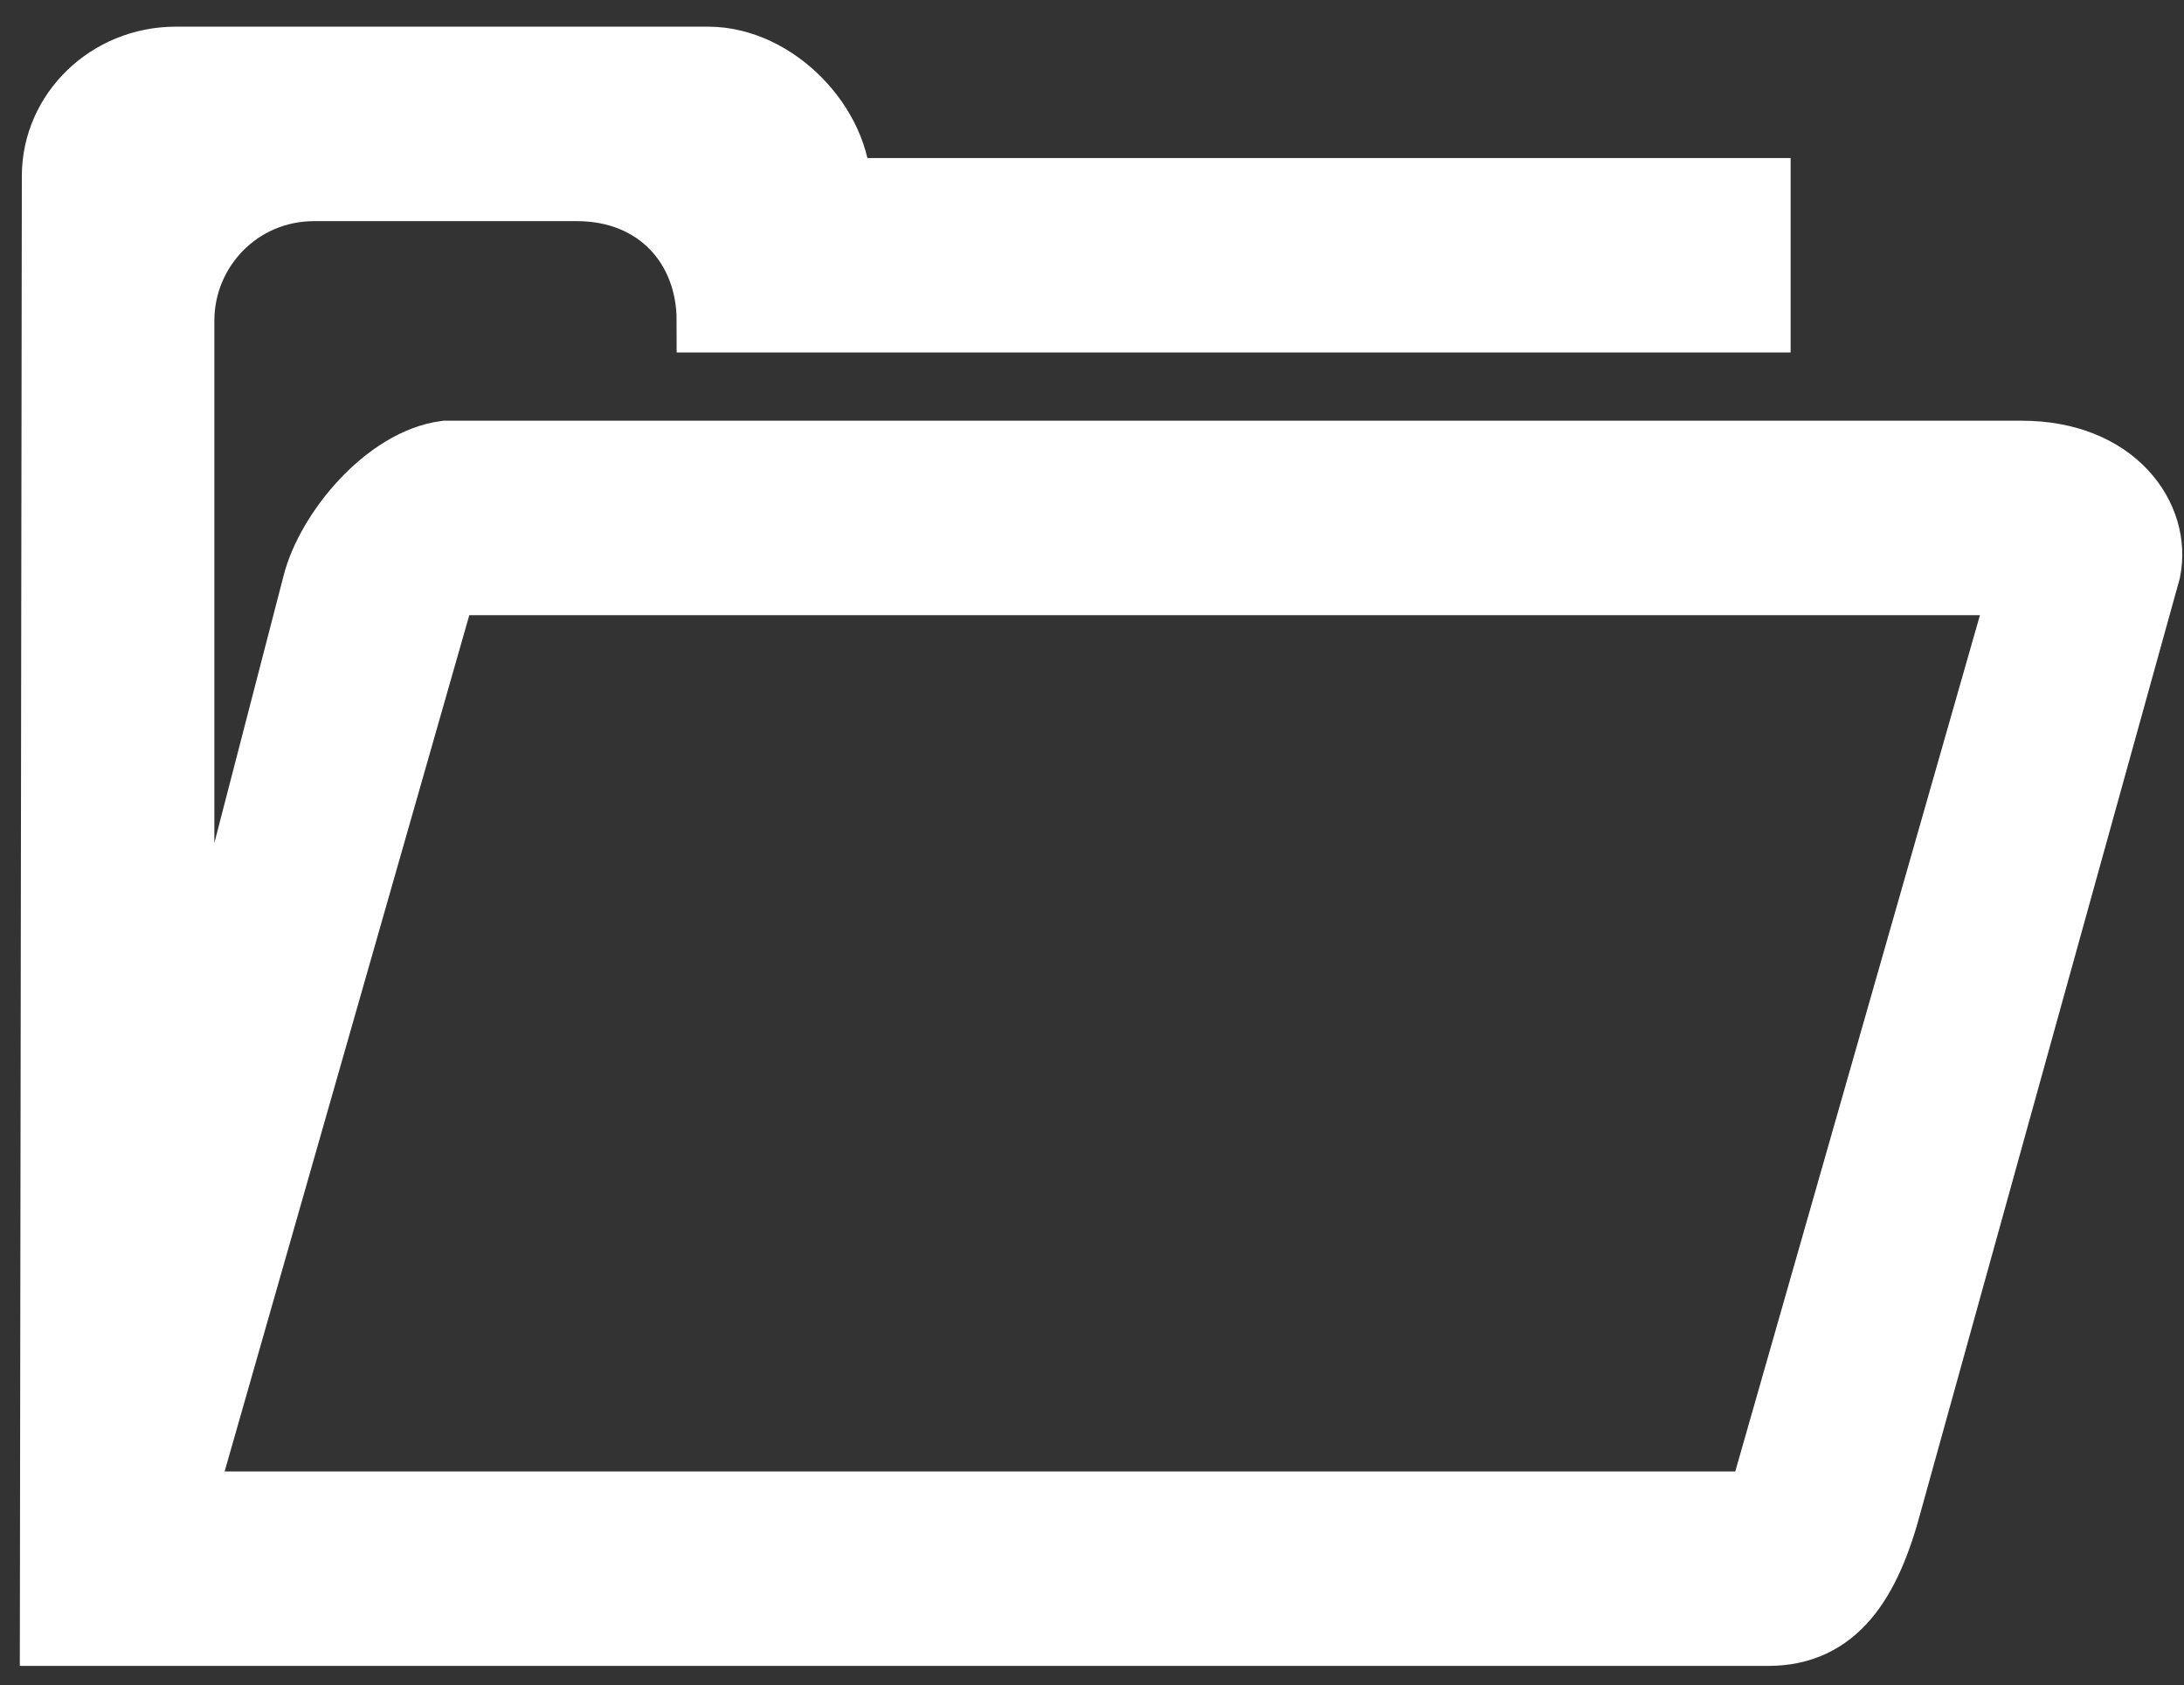 <?xml version="1.0" encoding="utf-8"?>
<!-- Generator: Adobe Illustrator 17.0.0, SVG Export Plug-In . SVG Version: 6.00 Build 0)  -->
<!DOCTYPE svg PUBLIC "-//W3C//DTD SVG 1.1//EN" "http://www.w3.org/Graphics/SVG/1.1/DTD/svg11.dtd">
<svg version="1.1" id="图层_1" xmlns="http://www.w3.org/2000/svg" xmlns:xlink="http://www.w3.org/1999/xlink" x="0px" y="0px"
	 width="692px" height="534px" viewBox="0 0 692 534" enable-background="new 0 0 692 534" xml:space="preserve">
<rect x="0" y="0" width="692" height="534" fill="#333333" stroke="none"/>
<g>
	<path fill-rule="evenodd" clip-rule="evenodd" fill="#FFFFFF" stroke="#FFFFFF" stroke-width="20" stroke-miterlimit="10" d="
		M598.978,476.277c-6.659,25.222-17.189,41.62-38.707,41.62H57.915H29.822H16.295l0.624-462.068
		c0-20.602,17.356-37.375,38.748-37.375h168.728c21.351,0,41.62,21.018,41.62,41.62h291.342v41.62H224.396
		c0-23.599-16.356-41.62-41.62-41.62H99.535c-23.515,0-41.62,18.978-41.62,41.62v243.936l41.62-160.695
		c4.287-16.856,22.766-39.165,41.62-41.62h499.443c29.715,0,43.866,20.561,40.33,37.666L598.978,476.277L598.978,476.277z
		 M141.156,184.936l-83.24,291.341h499.443l83.24-291.341H141.156L141.156,184.936z"/>
</g>
</svg>
